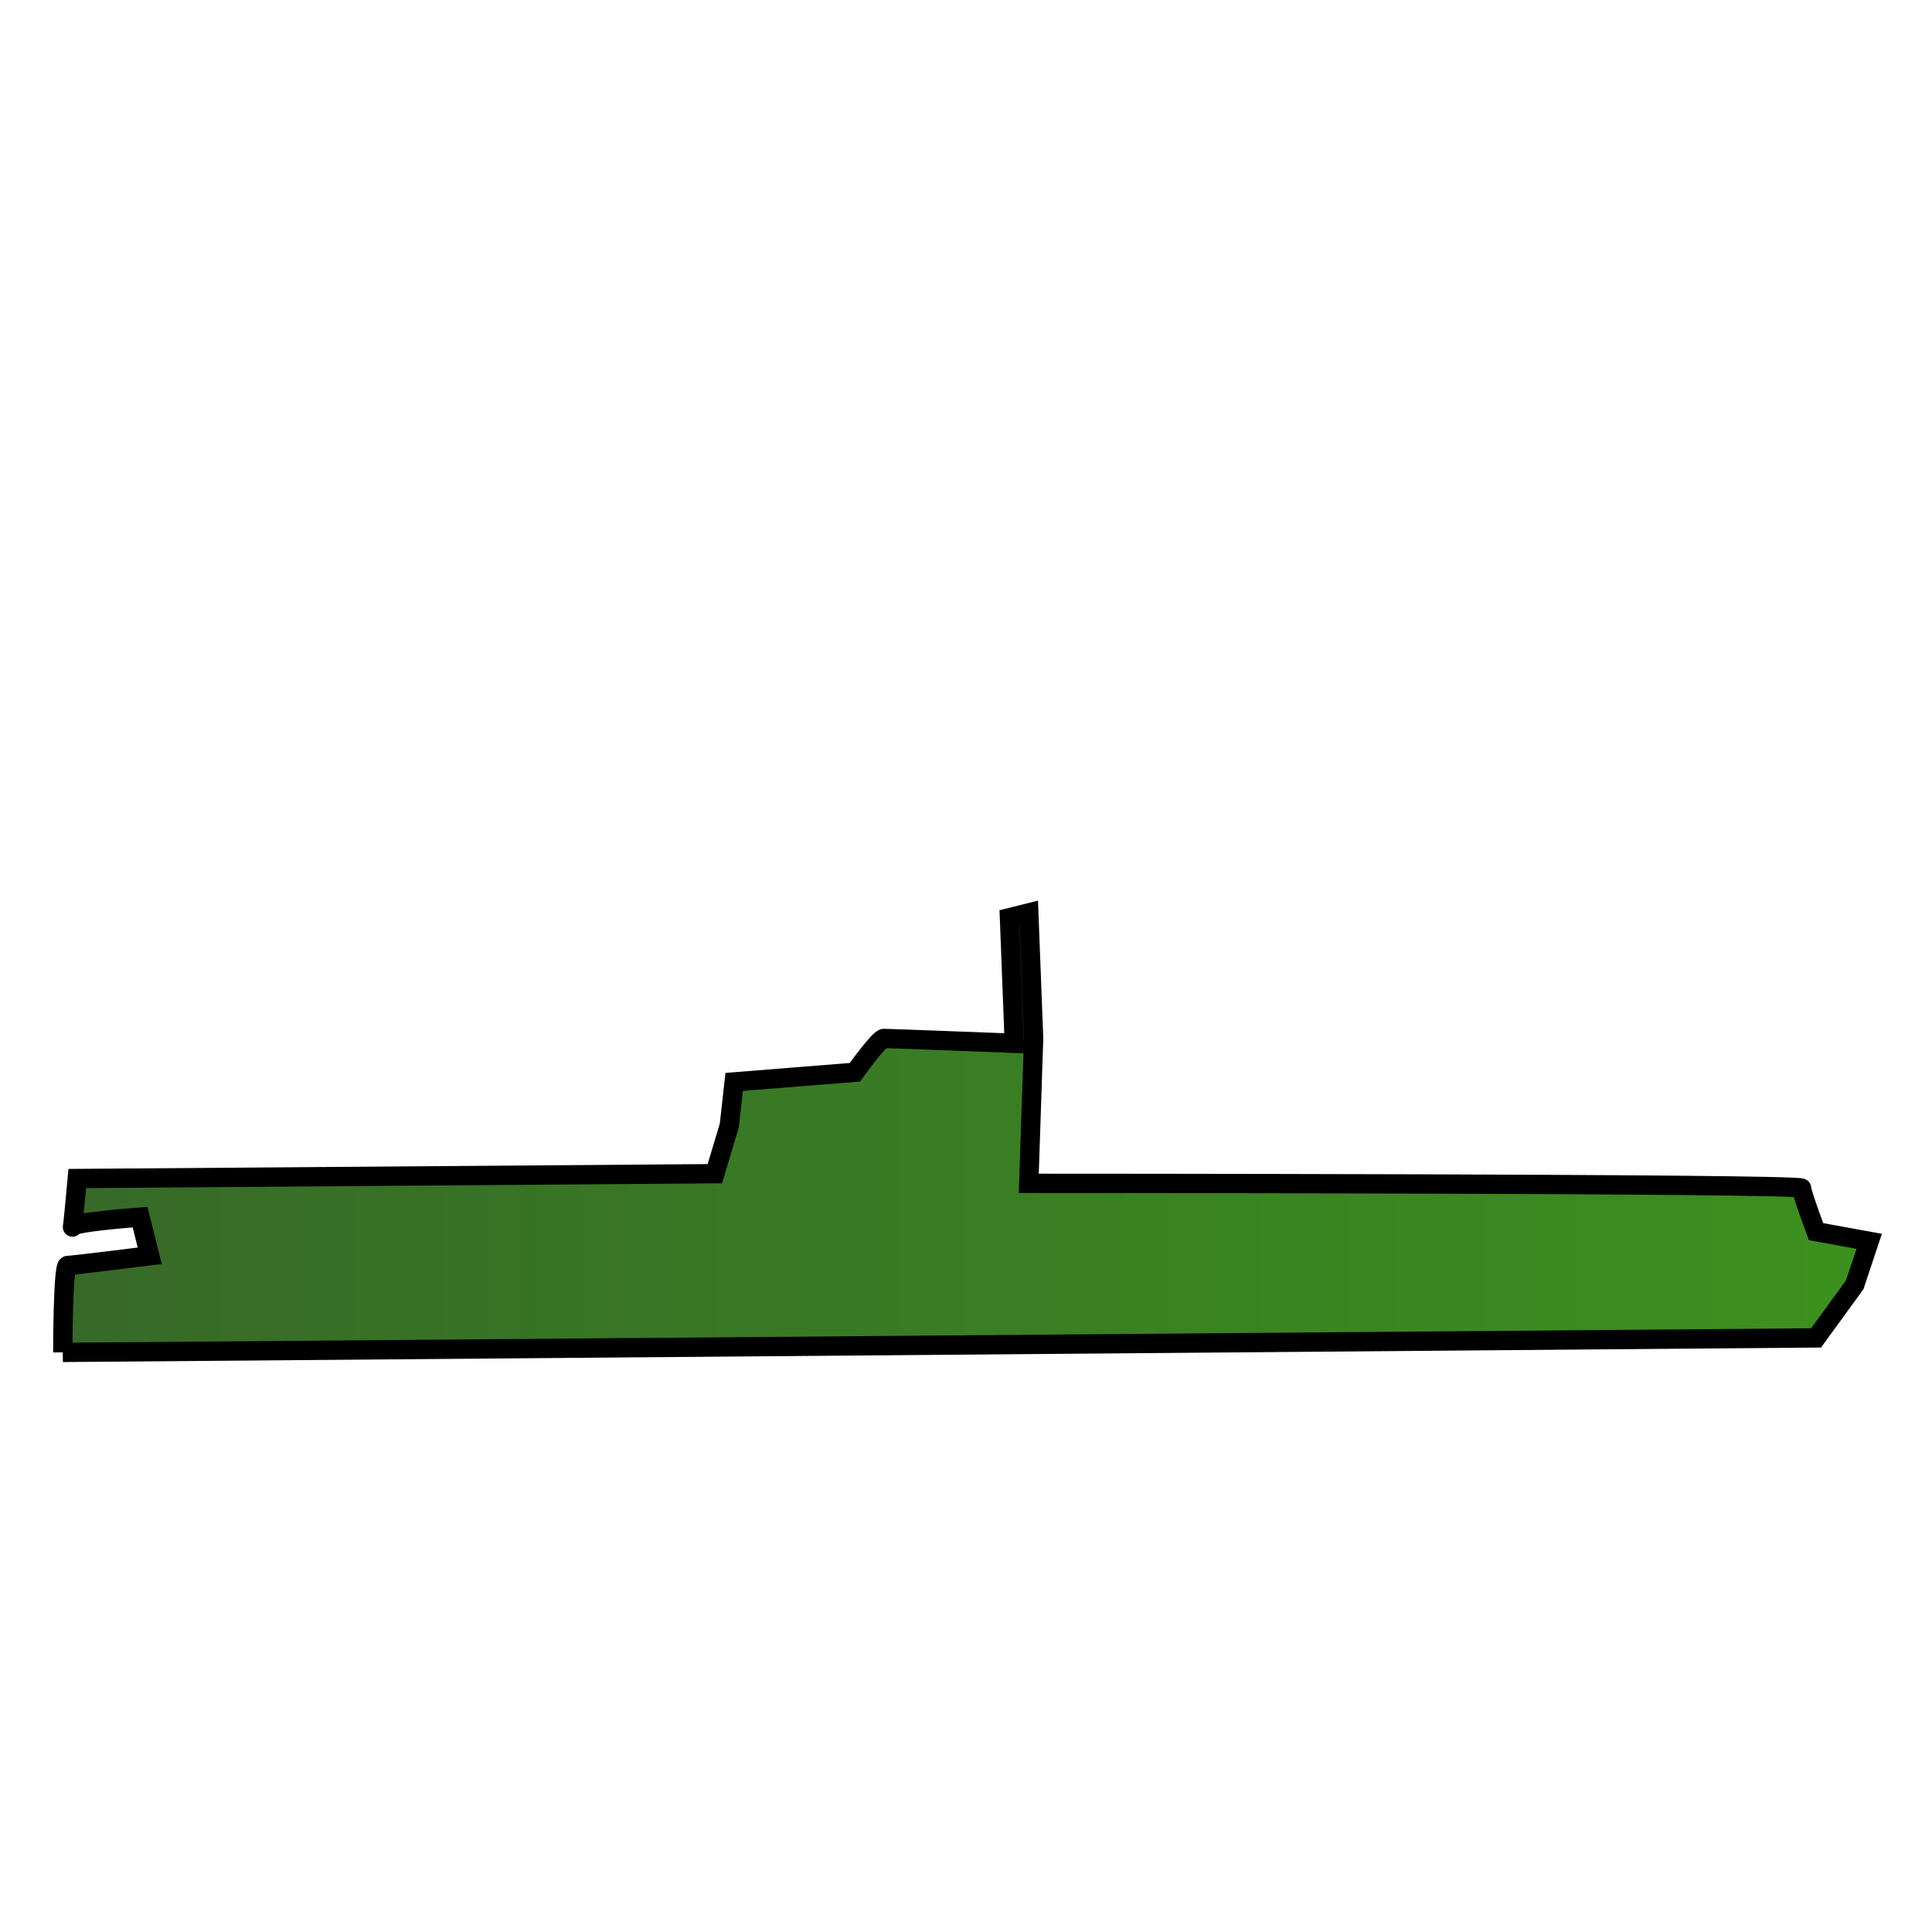 <?xml version="1.0" encoding="UTF-8" standalone="no"?>
<!DOCTYPE svg PUBLIC "-//W3C//DTD SVG 20010904//EN"
              "http://www.w3.org/TR/2001/REC-SVG-20010904/DTD/svg10.dtd">

<svg xmlns="http://www.w3.org/2000/svg"
     width="1.111in" height="1.111in"
     viewBox="0 0 100 60">
<defs>
<linearGradient id="us_color" x1="0%" y1="0%" x2="100%" y2="0%">
<stop offset="0%" style="stop-color:rgb(55,105,40);stop-opacity:1" />
<stop offset="100%" style="stop-color:rgb(60,145,30);stop-opacity:1" />
</linearGradient>
</defs>

  <path id="Carrier"
        style="fill:url(#us_color);stroke:#000000;stroke-width:1"
        d="M 3.25,50.00 C 3.25,50.00 94.00,49.25 94.00,49.25 94.00,49.25 96.00,46.50 96.00,46.50 96.00,46.50 96.75,44.25 96.75,44.25 96.75,44.25 94.00,43.75 94.00,43.75 94.00,43.75 93.25,41.75 93.25,41.50 93.25,41.25 53.25,41.25 53.25,41.25 53.25,41.25 53.50,33.75 53.50,33.75 53.50,33.75 53.25,27.25 53.25,27.25 53.25,27.25 52.25,27.50 52.25,27.50 52.25,27.50 52.50,34.00 52.50,34.00 52.50,34.00 46.00,33.75 45.75,33.75 45.50,33.75 44.25,35.50 44.25,35.50 44.25,35.50 38.00,36.00 38.00,36.00 38.00,36.00 37.75,38.25 37.75,38.25 37.75,38.25 37.00,40.75 37.00,40.75 37.00,40.75 4.00,41.00 4.00,41.00 4.00,41.00 3.75,43.75 3.75,43.50 3.75,43.25 7.25,43.00 7.25,43.00 7.25,43.00 7.75,45.00 7.75,45.00 7.75,45.00 3.75,45.50 3.50,45.50 3.25,45.50 3.25,50.00 3.25,50.00" />
</svg>
